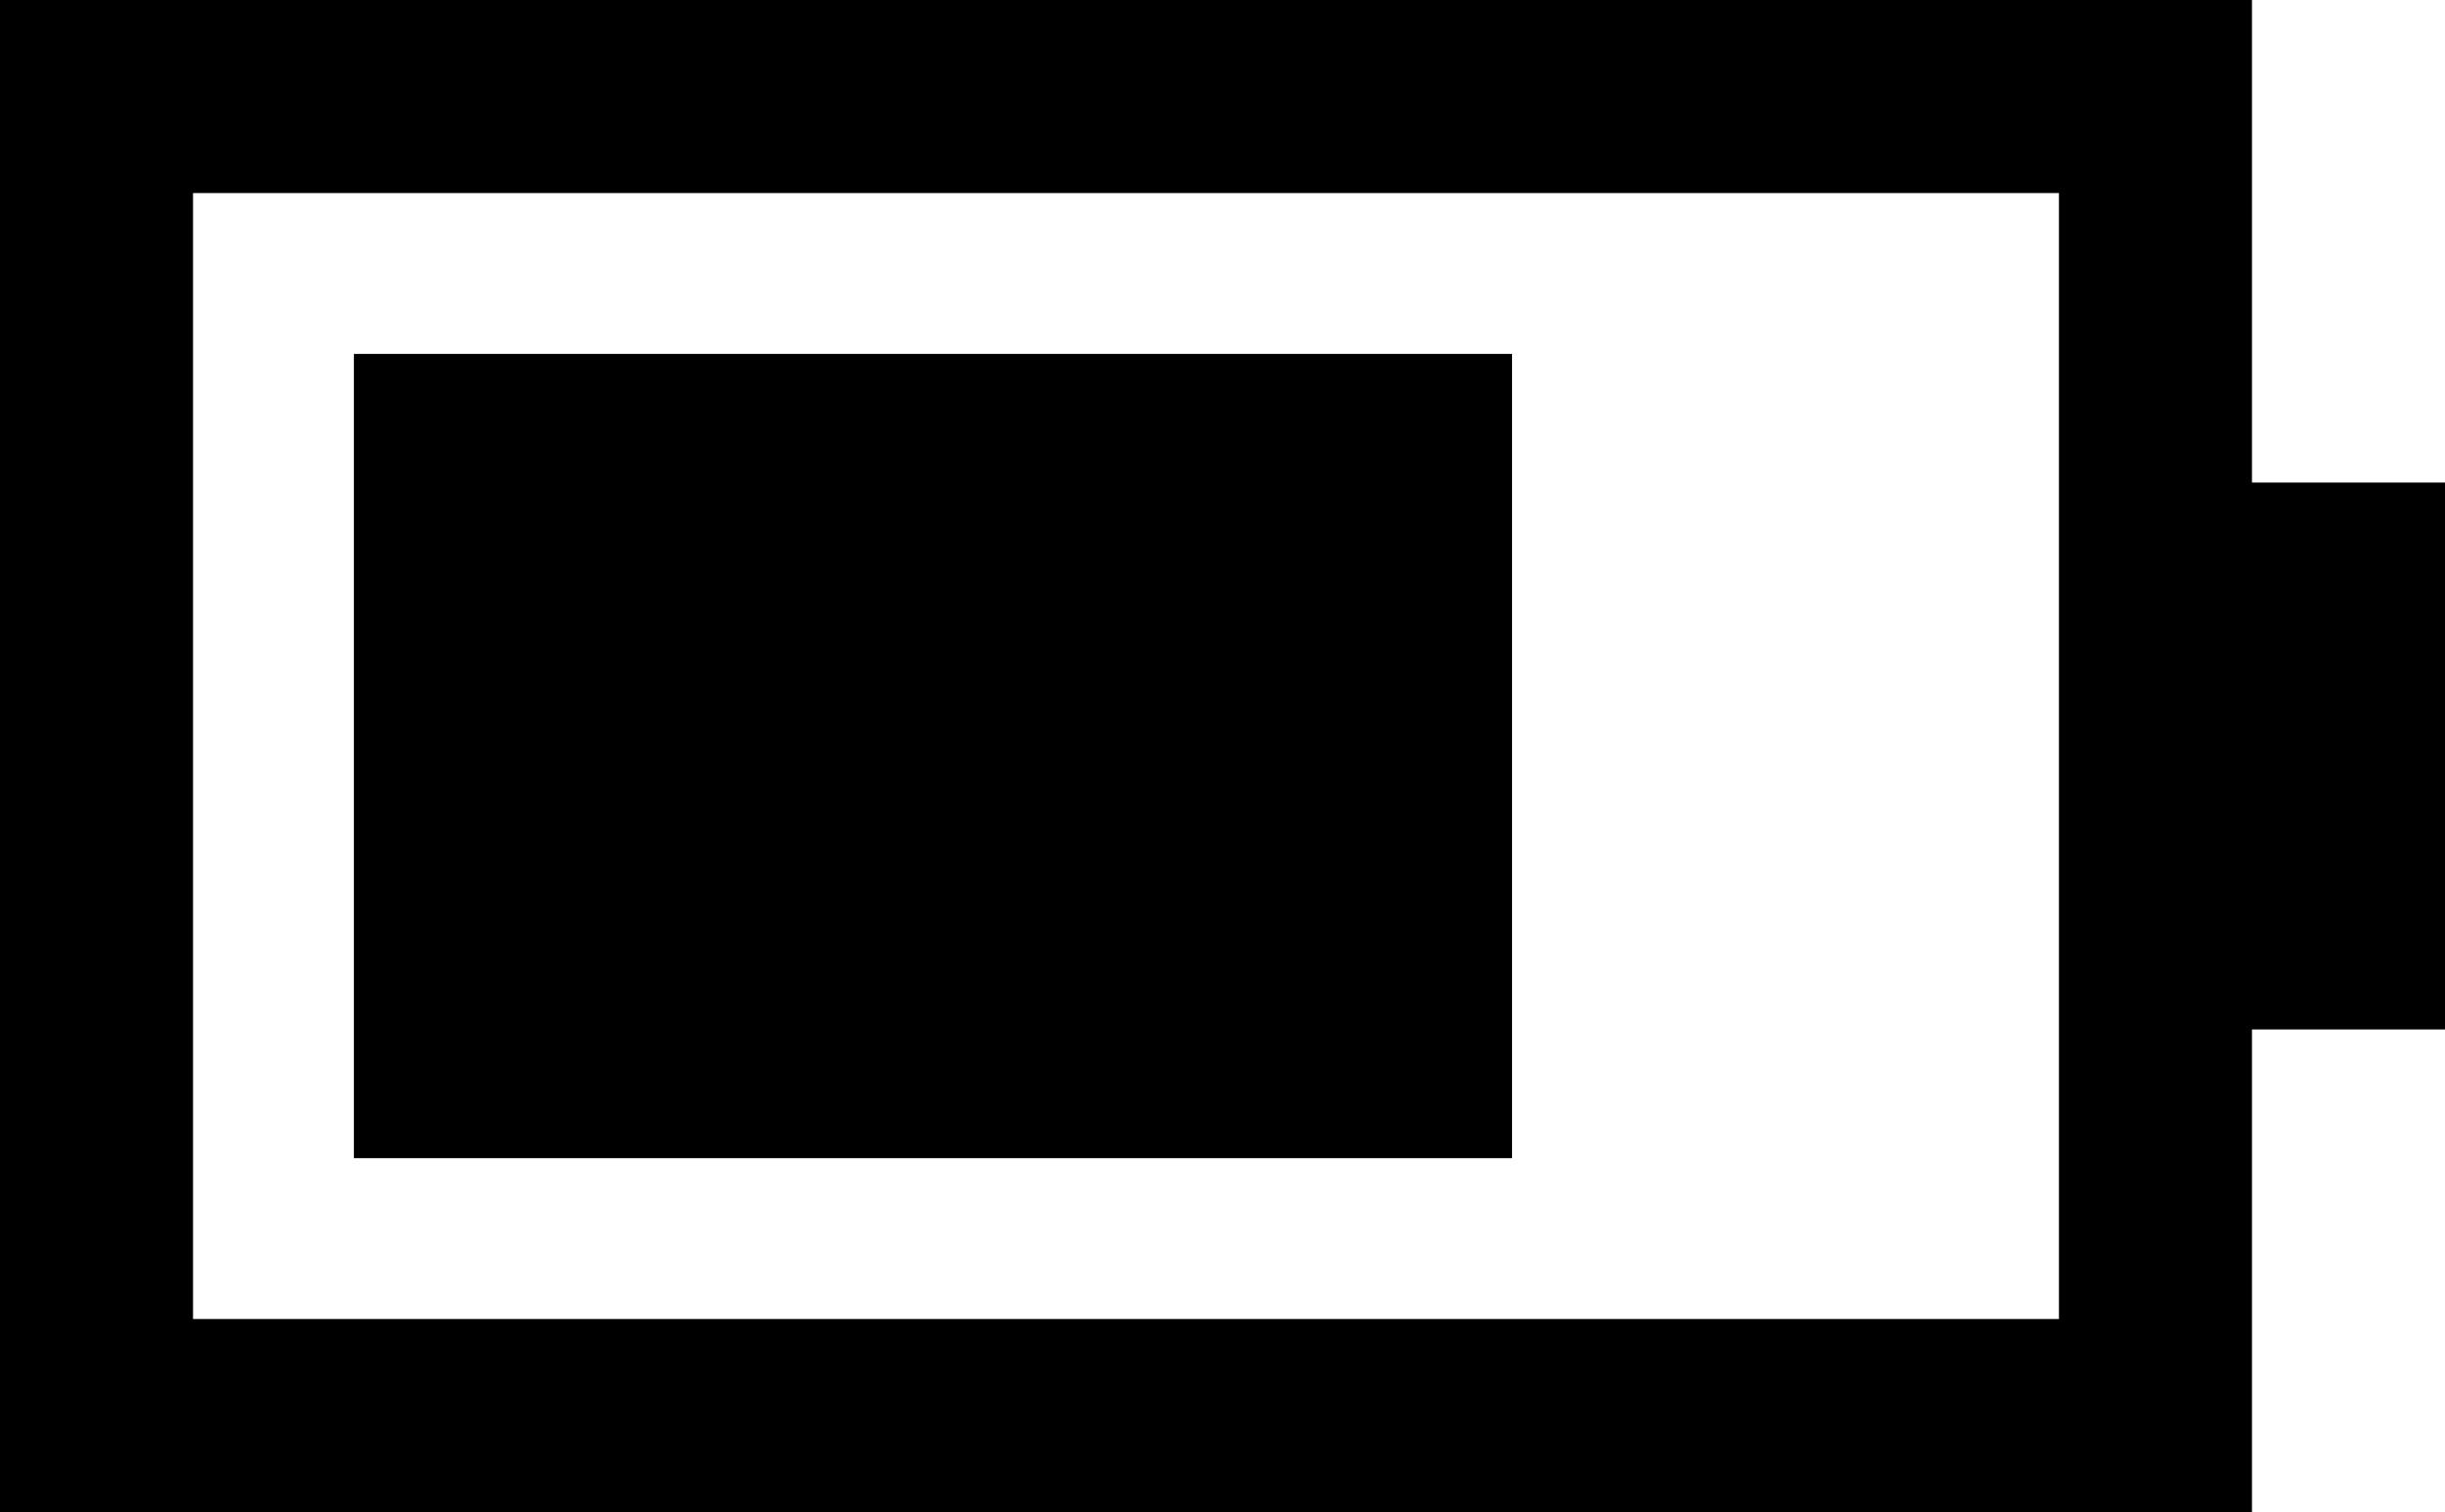 <?xml version="1.0" encoding="UTF-8"?>
<svg width="76px" height="47px" viewBox="0 0 76 47" version="1.1" xmlns="http://www.w3.org/2000/svg" xmlns:xlink="http://www.w3.org/1999/xlink">
    <!-- Generator: Sketch 48.1 (47250) - http://www.bohemiancoding.com/sketch -->
    <title>battery-3</title>
    <desc>Created with Sketch.</desc>
    <defs></defs>
    <g id="battery-3-(alias)" stroke="none" stroke-width="1" fill="none" fill-rule="evenodd" transform="translate(0, -15)">
        <path d="M0,15 L70,15 L70,30 L76,30 L76,47 L70,47 L70,62 L0,62 L0,15 Z M11,26 C20,26 38,26 47,26 C47,32.25 47,44.75 47,51 C38,51 20,51 11,51 C11,44.75 11,32.25 11,26 Z M6,21 L6,56 L64,56 L64,21 L6,21 Z" id="battery-3" fill="#000000" fill-rule="nonzero"></path>
    </g>
</svg>
